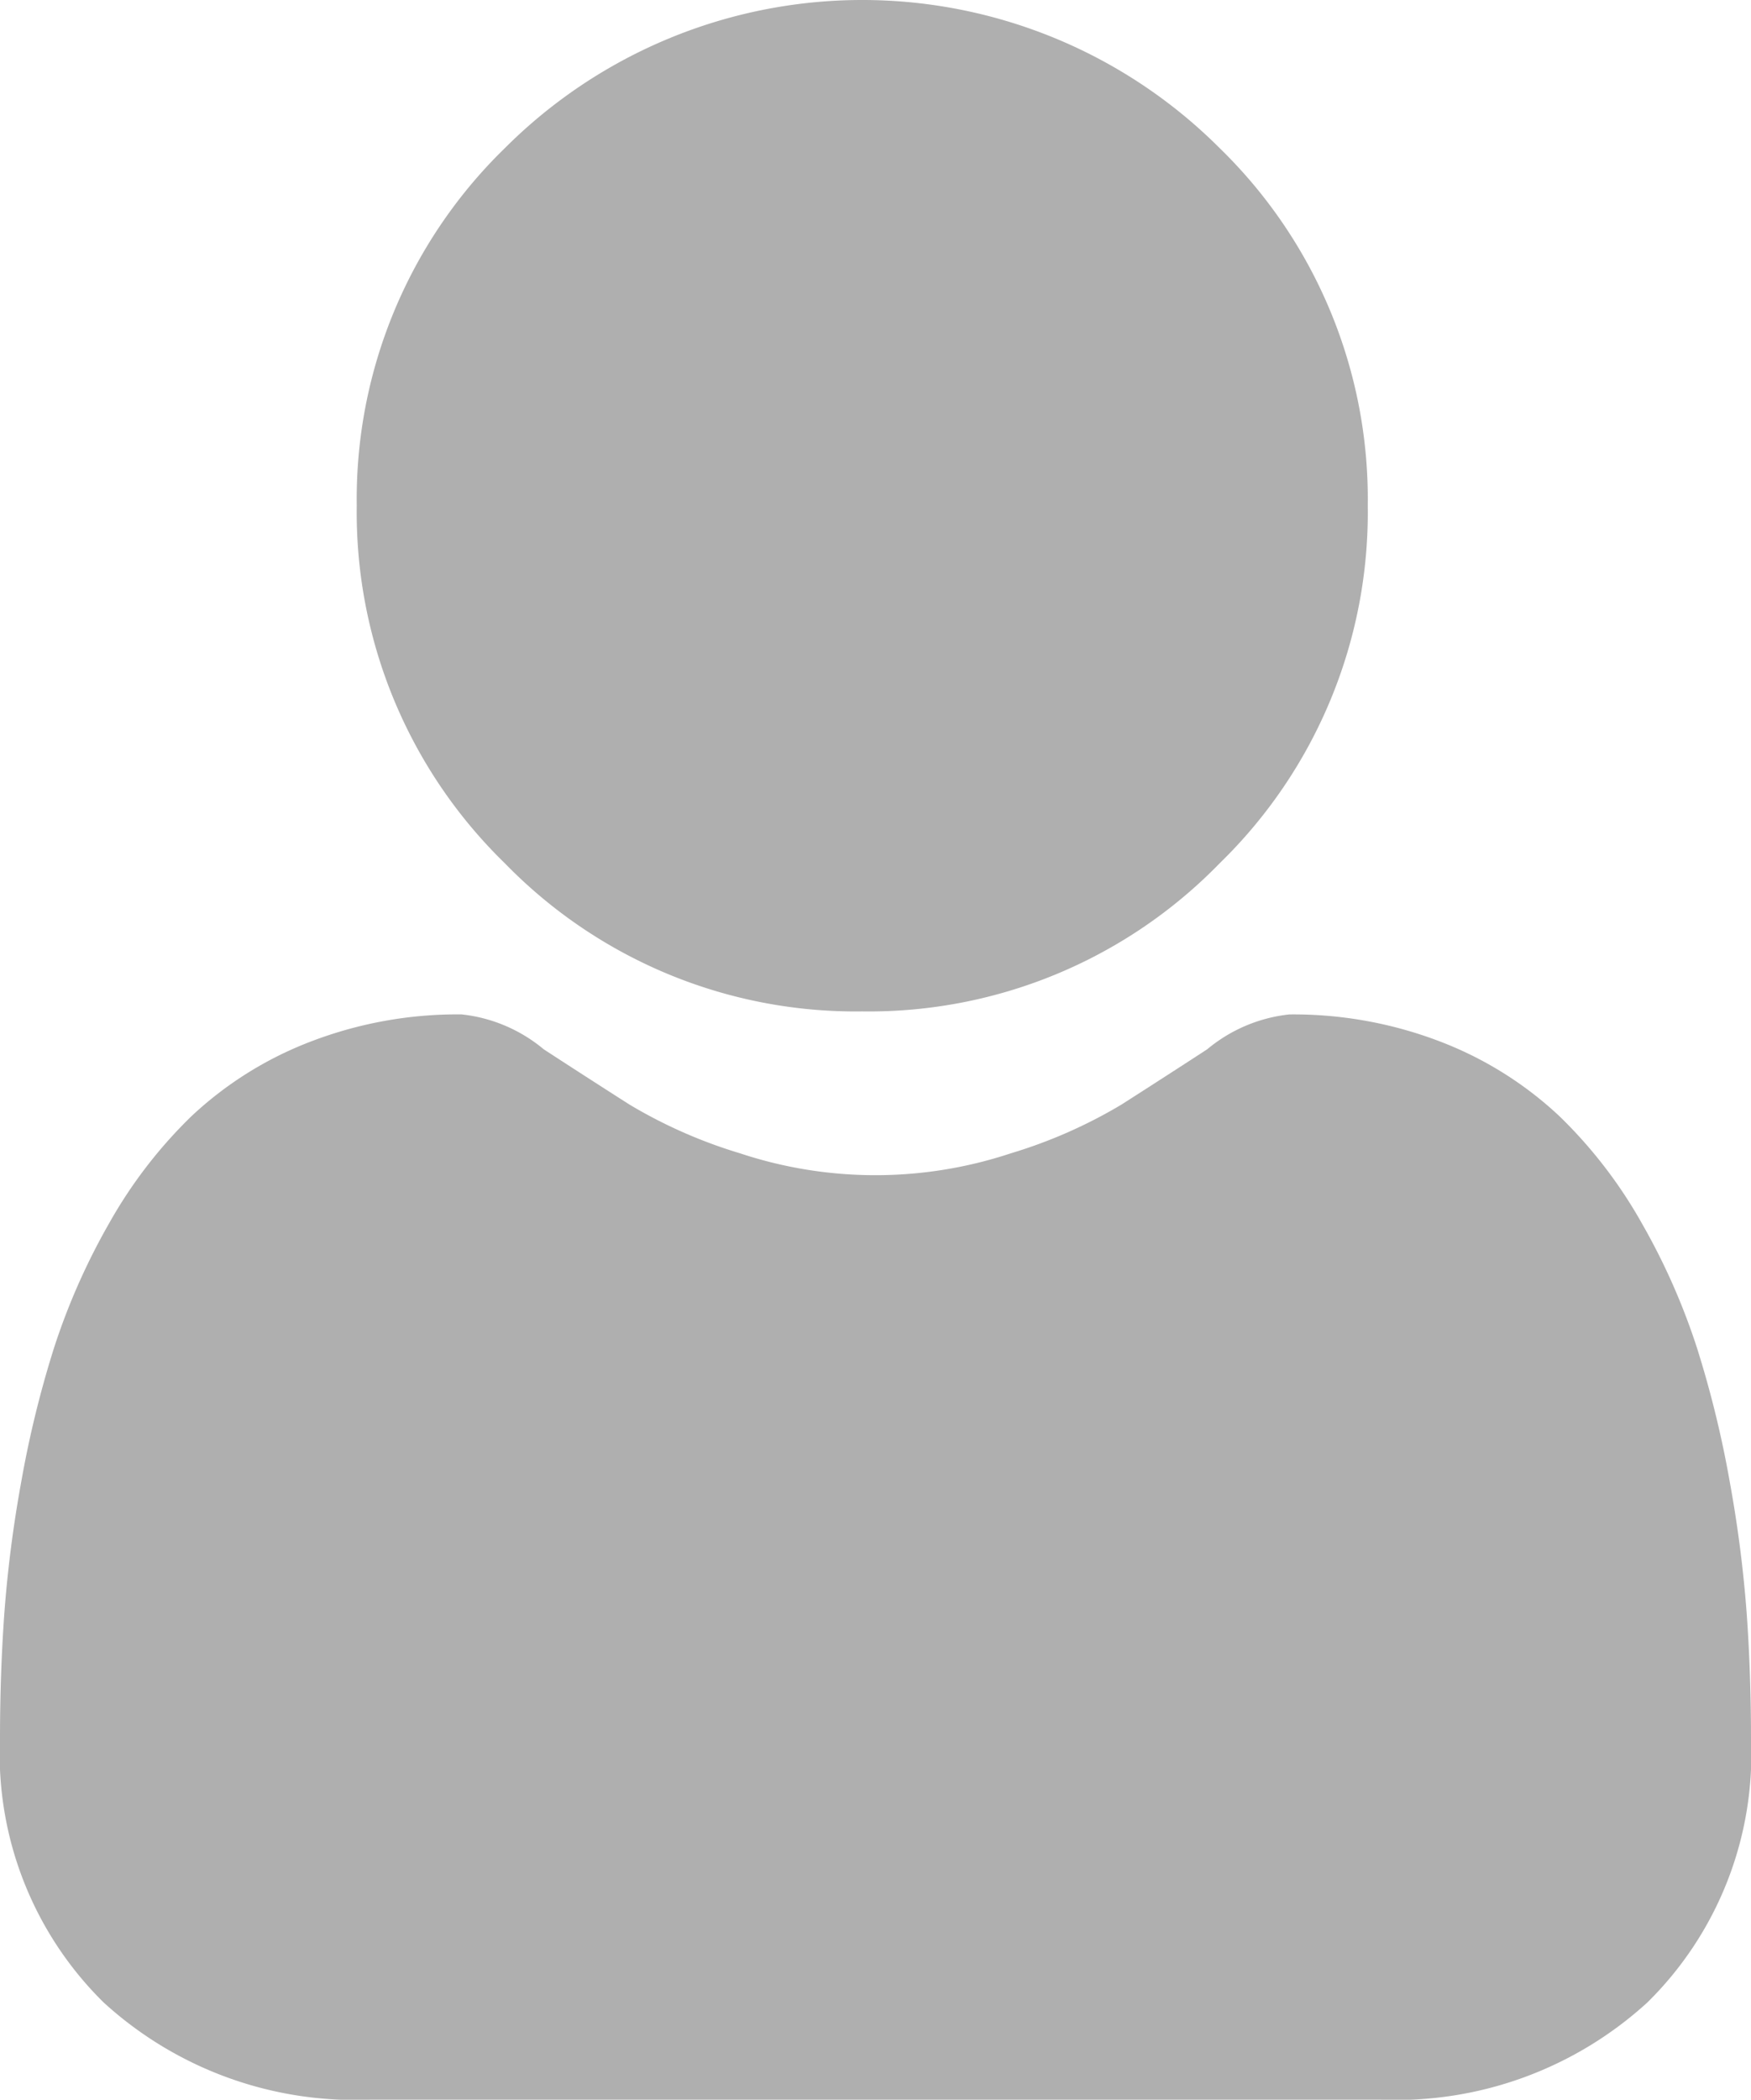 <svg id="user-3" xmlns="http://www.w3.org/2000/svg" width="56.385" height="67.585" viewBox="0 0 56.385 67.585">
  <path id="Path_12988" data-name="Path 12988" d="M103.309,32.555a15.75,15.75,0,0,0,11.51-4.769,15.75,15.75,0,0,0,4.768-11.509,15.752,15.752,0,0,0-4.769-11.509,16.274,16.274,0,0,0-23.018,0,15.751,15.751,0,0,0-4.769,11.509A15.75,15.75,0,0,0,91.8,27.787,15.754,15.754,0,0,0,103.309,32.555Zm0,0" transform="translate(-75.543)" fill="#afafaf"/>
  <path id="Path_12989" data-name="Path 12989" d="M56.249,266.639a40.2,40.2,0,0,0-.548-4.27,33.643,33.643,0,0,0-1.05-4.294,21.209,21.209,0,0,0-1.765-4,15.112,15.112,0,0,0-2.662-3.469,11.735,11.735,0,0,0-3.823-2.4,13.213,13.213,0,0,0-4.881-.883,4.954,4.954,0,0,0-2.646,1.122c-.793.517-1.721,1.115-2.756,1.777a15.793,15.793,0,0,1-3.566,1.571,13.848,13.848,0,0,1-8.723,0,15.754,15.754,0,0,1-3.563-1.571c-1.026-.655-1.954-1.253-2.759-1.778a4.947,4.947,0,0,0-2.645-1.122,13.2,13.2,0,0,0-4.88.884,11.726,11.726,0,0,0-3.824,2.4A15.113,15.113,0,0,0,3.5,254.071a21.249,21.249,0,0,0-1.765,4,33.723,33.723,0,0,0-1.05,4.293,40.063,40.063,0,0,0-.548,4.272C.045,267.934,0,269.276,0,270.632a11.222,11.222,0,0,0,3.333,8.49,12,12,0,0,0,8.589,3.133H44.464a12,12,0,0,0,8.588-3.133,11.217,11.217,0,0,0,3.333-8.491C56.385,269.27,56.339,267.926,56.249,266.639Zm0,0" transform="translate(0 -214.671)" fill="#afafaf"/>
</svg>
